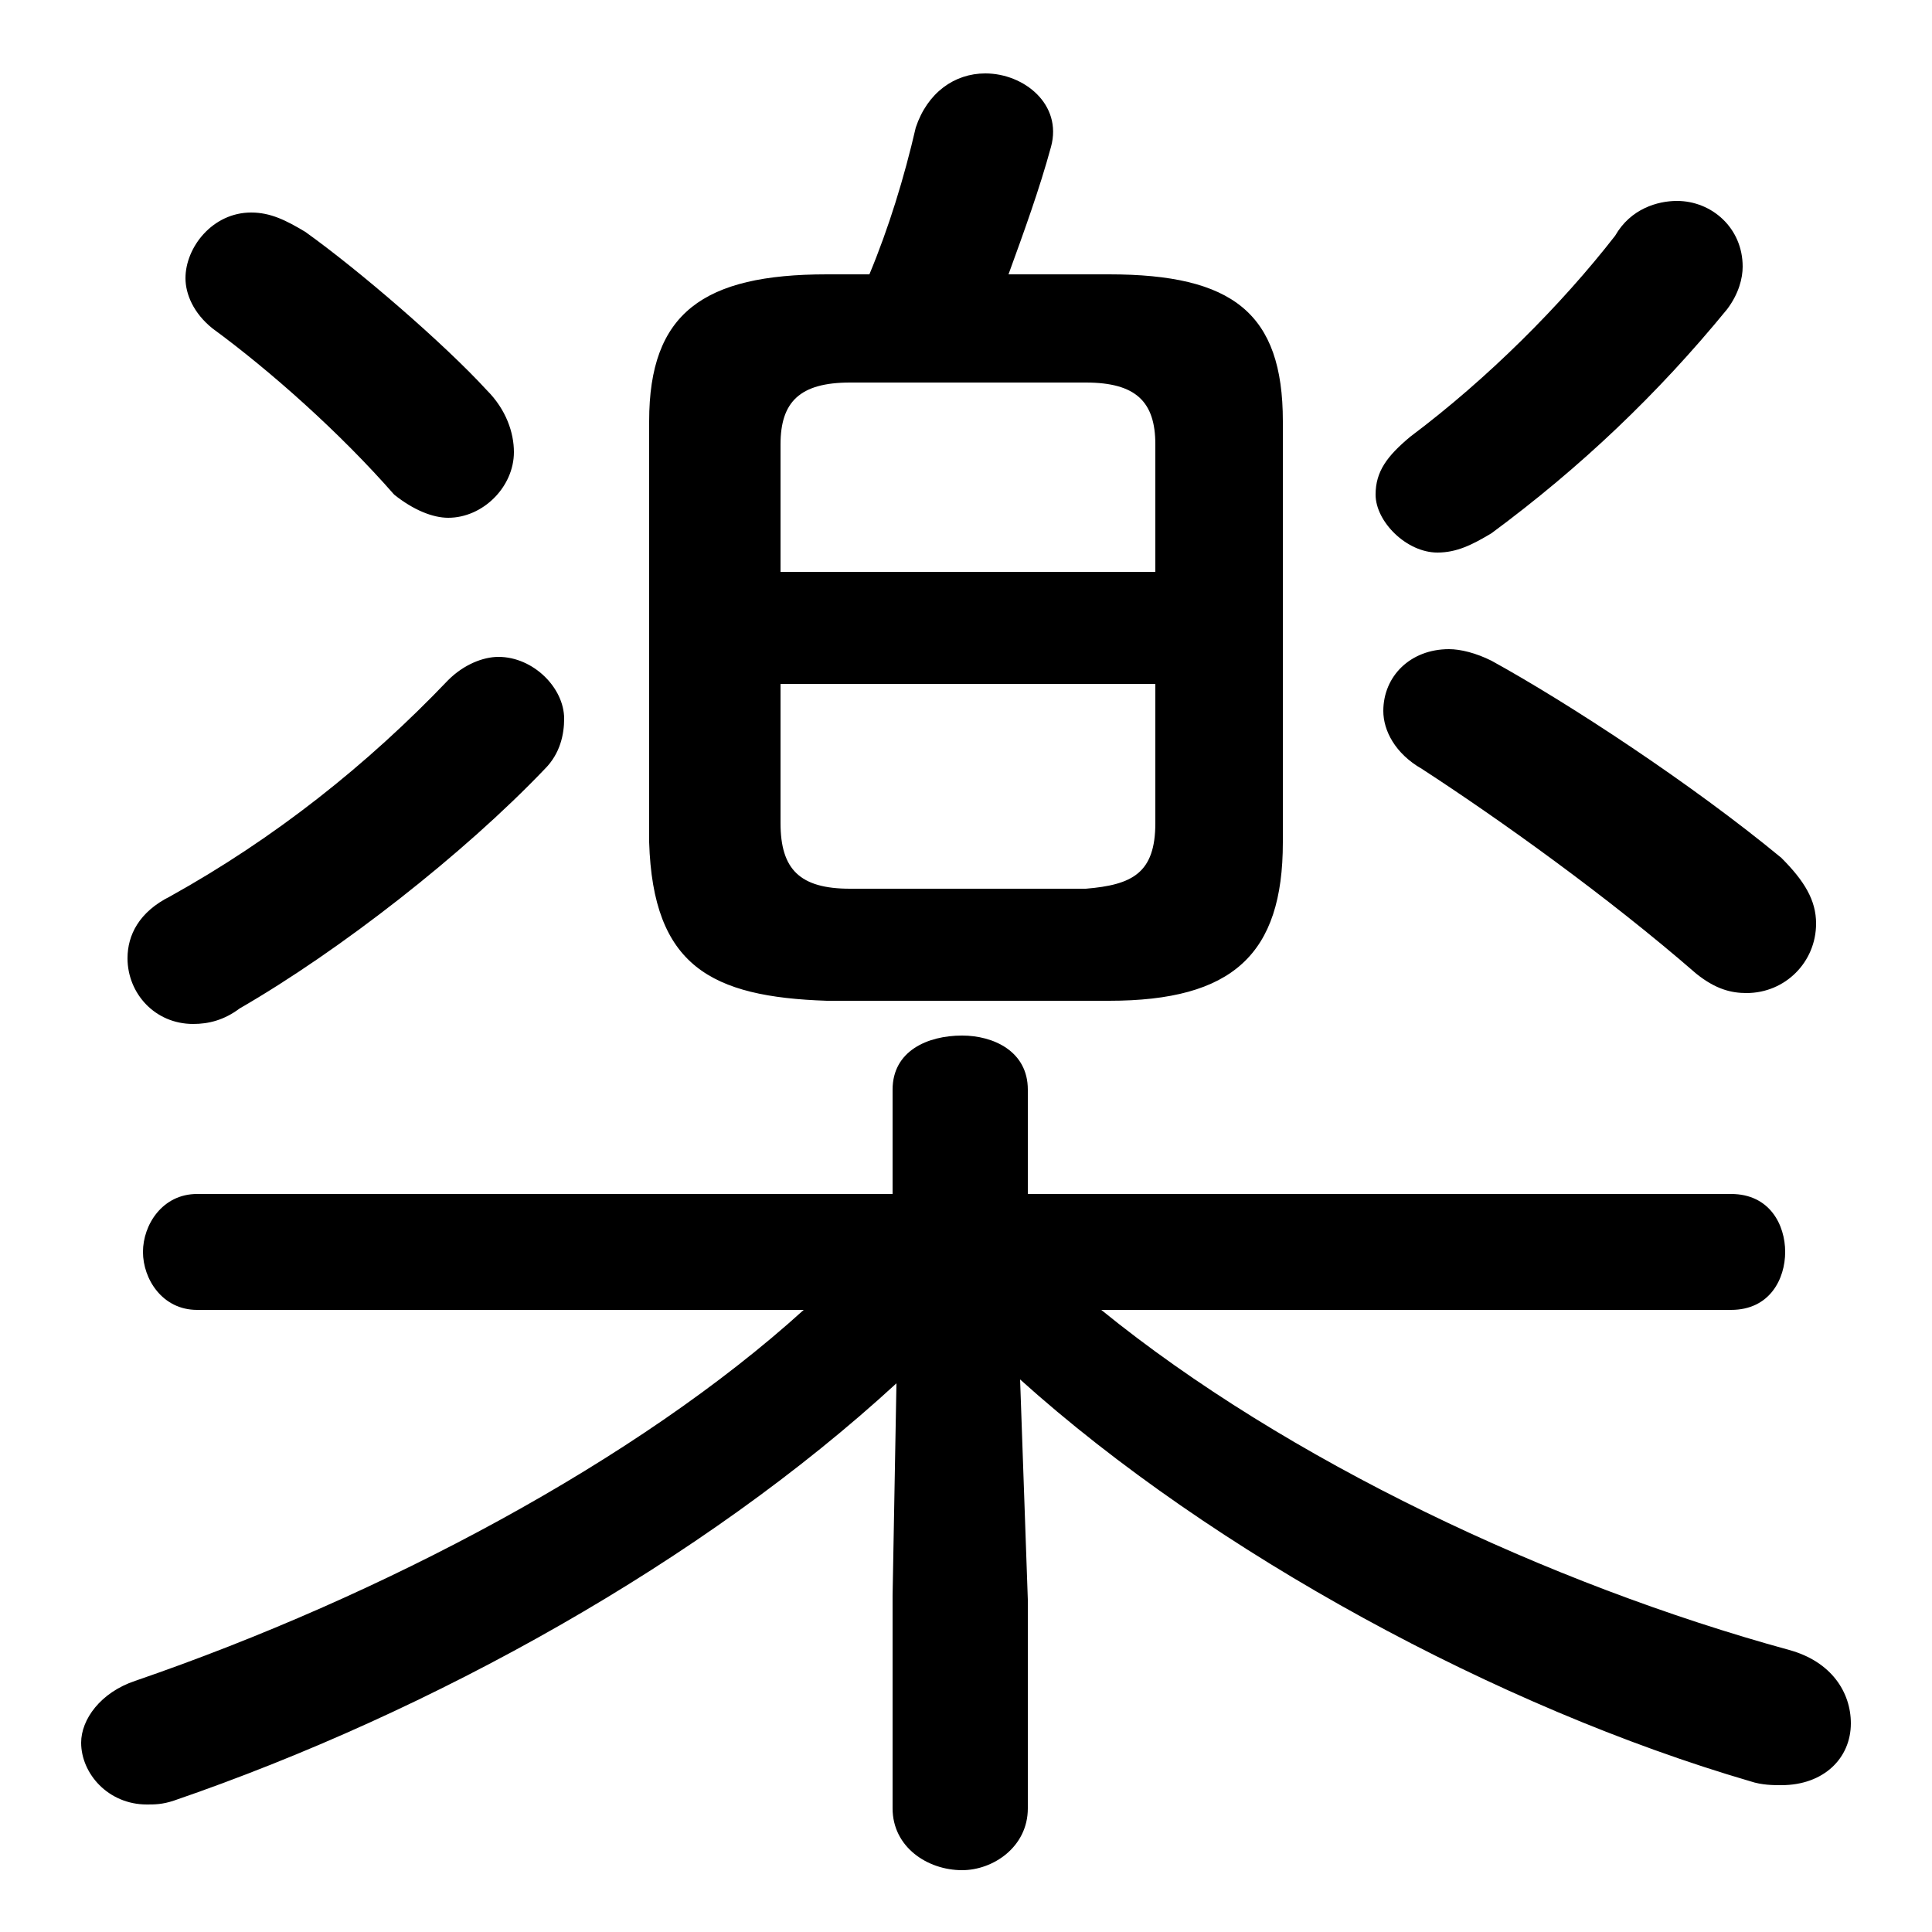 <svg xmlns="http://www.w3.org/2000/svg" viewBox="0 -44.0 50.0 50.0">
    <rect x="0" y="-44.0" width="50.0" height="50.0" fill="#808080" stroke="none"/>
    <g transform="scale(1, -1)">
        <!-- ボディの枠 -->
        <rect x="0" y="-6.0" width="50.0" height="50.0"
            stroke="white" fill="white"/>
        <!-- グリフ座標系の原点 -->
        <circle cx="0" cy="0" r="5" fill="white"/>
        <!-- グリフのアウトライン -->
        <g style="fill:black;stroke:#000000;stroke-width:0;stroke-linecap:round;stroke-linejoin:round;">
        <path d="M 28.7 18.1 C 31.9 18.1 33.2 19.3 33.2 22.2 L 33.2 33.1 C 33.2 35.9 31.9 36.9 28.7 36.9 L 26.1 36.9 C 26.5 38.0 26.9 39.1 27.2 40.2 C 27.5 41.3 26.5 42.1 25.5 42.1 C 24.7 42.1 24.0 41.6 23.7 40.7 C 23.4 39.4 23.0 38.1 22.5 36.9 L 21.4 36.9 C 18.2 36.9 16.8 35.9 16.8 33.1 L 16.8 22.2 C 16.9 19.0 18.4 18.2 21.4 18.1 Z M 22.0 21.0 C 20.7 21.0 20.2 21.5 20.2 22.7 L 20.2 26.3 L 29.9 26.3 L 29.9 22.7 C 29.9 21.4 29.3 21.1 28.1 21.0 Z M 29.9 29.2 L 20.2 29.2 L 20.2 32.5 C 20.2 33.6 20.7 34.1 22.0 34.1 L 28.1 34.1 C 29.4 34.1 29.9 33.6 29.9 32.5 Z M 44.8 10.1 C 45.8 10.1 46.2 10.9 46.2 11.6 C 46.2 12.3 45.8 13.1 44.8 13.1 L 26.6 13.1 L 26.6 15.8 C 26.6 16.8 25.7 17.2 24.9 17.2 C 24.0 17.2 23.1 16.8 23.1 15.8 L 23.1 13.1 L 5.1 13.1 C 4.2 13.1 3.7 12.3 3.7 11.6 C 3.7 10.9 4.2 10.1 5.1 10.1 L 20.8 10.1 C 16.5 6.2 9.9 2.7 3.5 0.5 C 2.6 0.2 2.1 -0.5 2.1 -1.1 C 2.1 -1.9 2.8 -2.7 3.8 -2.7 C 4.0 -2.7 4.2 -2.7 4.5 -2.6 C 11.2 -0.3 18.2 3.6 23.2 8.2 L 23.1 2.7 L 23.1 -2.8 C 23.1 -3.8 24.0 -4.4 24.9 -4.4 C 25.7 -4.4 26.6 -3.8 26.6 -2.8 L 26.6 2.6 L 26.4 8.3 C 31.4 3.8 38.8 -0.2 45.3 -2.1 C 45.6 -2.2 45.9 -2.2 46.1 -2.2 C 47.2 -2.2 47.9 -1.5 47.9 -0.6 C 47.9 0.2 47.4 1.0 46.3 1.3 C 40.1 3.0 33.3 6.2 28.5 10.1 Z M 41.8 37.9 C 40.4 36.1 38.5 34.2 36.5 32.7 C 35.9 32.2 35.6 31.8 35.6 31.2 C 35.6 30.5 36.4 29.7 37.2 29.7 C 37.7 29.7 38.1 29.9 38.6 30.2 C 40.9 31.9 42.9 33.8 44.7 36.0 C 45.0 36.4 45.1 36.8 45.1 37.1 C 45.1 38.1 44.3 38.8 43.4 38.8 C 42.9 38.8 42.2 38.6 41.8 37.9 Z M 43.9 18.8 C 44.4 18.4 44.8 18.3 45.2 18.3 C 46.2 18.3 47.0 19.1 47.0 20.1 C 47.0 20.7 46.7 21.2 46.1 21.8 C 43.8 23.7 40.6 25.8 38.6 26.9 C 38.2 27.1 37.8 27.2 37.5 27.2 C 36.5 27.2 35.8 26.5 35.8 25.6 C 35.8 25.1 36.1 24.5 36.8 24.1 C 38.8 22.8 41.6 20.8 43.9 18.8 Z M 10.2 31.2 C 10.7 30.8 11.2 30.6 11.6 30.6 C 12.5 30.6 13.3 31.4 13.3 32.3 C 13.3 32.8 13.1 33.4 12.6 33.9 C 11.5 35.1 9.3 37.0 7.9 38.0 C 7.4 38.3 7.0 38.5 6.5 38.5 C 5.5 38.5 4.8 37.6 4.8 36.8 C 4.8 36.4 5.0 35.9 5.5 35.5 C 7.0 34.4 8.8 32.8 10.2 31.2 Z M 11.6 26.4 C 9.5 24.2 7.1 22.3 4.4 20.8 C 3.6 20.4 3.3 19.8 3.3 19.2 C 3.3 18.3 4.0 17.5 5.0 17.5 C 5.4 17.5 5.8 17.6 6.2 17.9 C 8.8 19.4 12.0 21.9 14.1 24.1 C 14.5 24.5 14.6 25.0 14.6 25.4 C 14.6 26.2 13.8 27.0 12.9 27.0 C 12.5 27.0 12.0 26.8 11.6 26.4 Z"/>
    </g>
    </g>
</svg>
